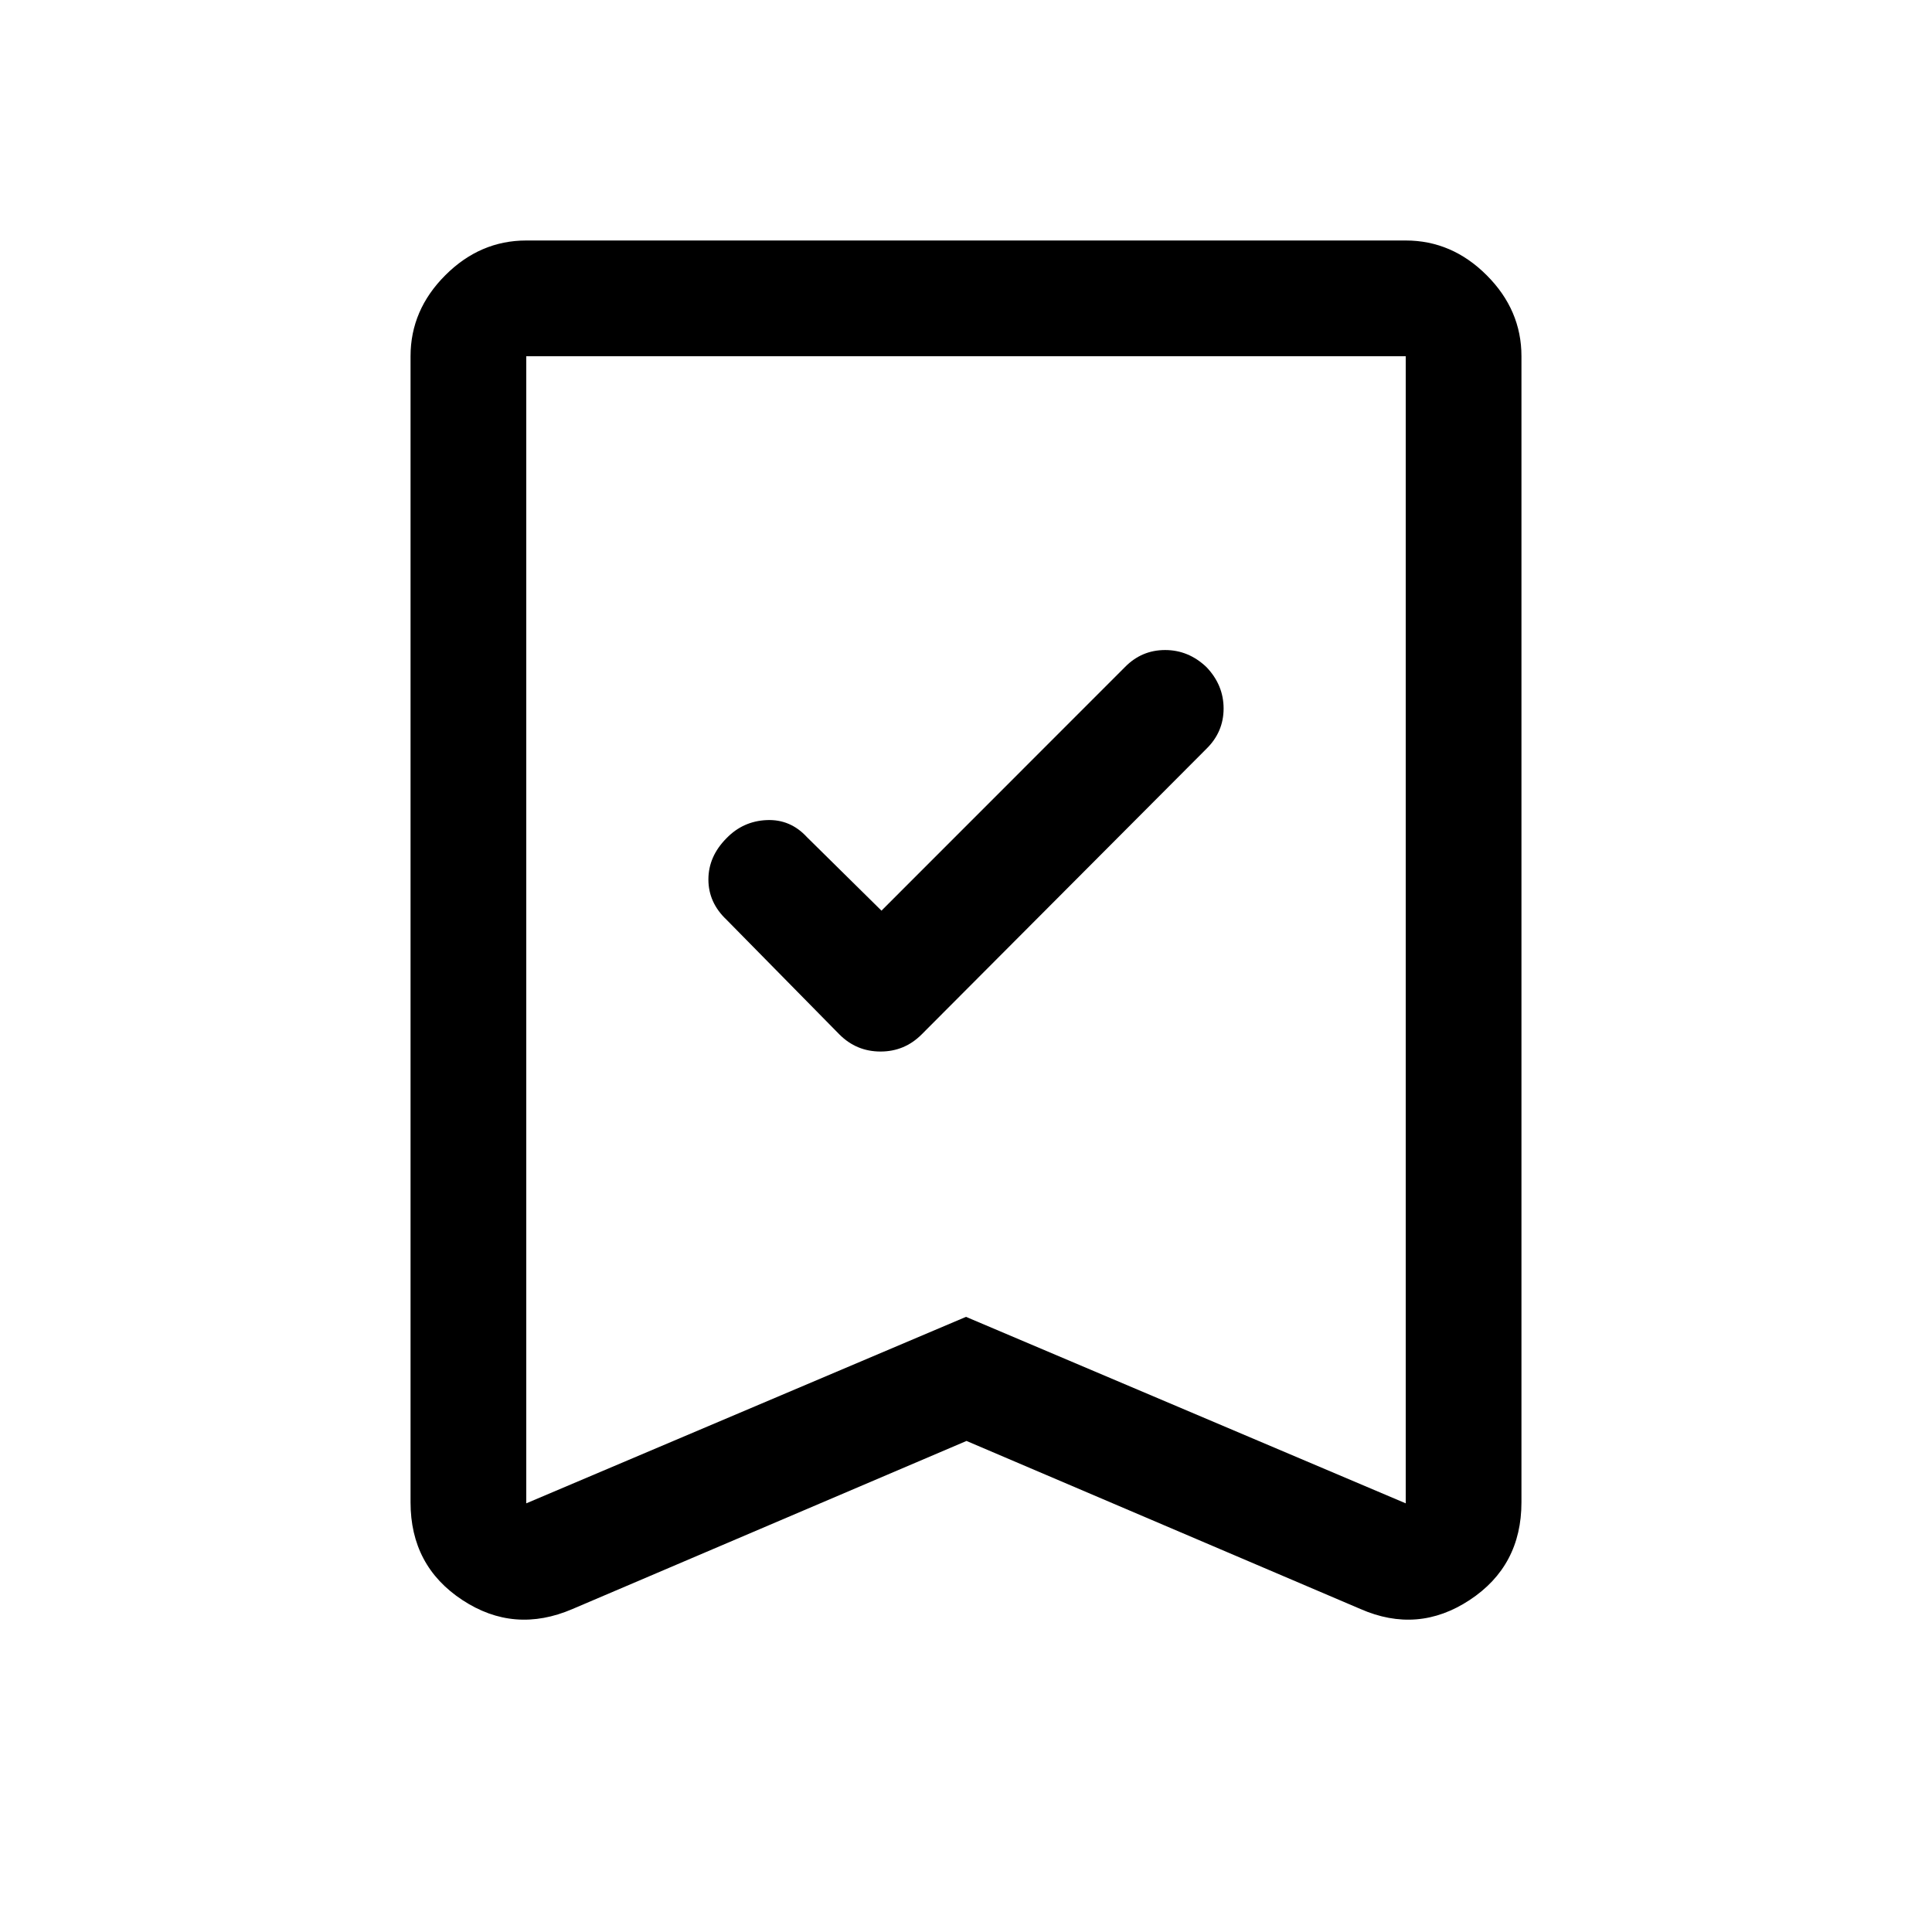 <svg xmlns="http://www.w3.org/2000/svg" height="48" viewBox="0 -960 960 960" width="48"><path d="M438-507.5 401-544q-8.25-9-20-8.5t-20 9q-9 9.05-9 20.52 0 11.48 9 19.98l56.09 57q8.48 8.5 20.44 8.5 11.97 0 20.47-8.54l141.5-141.92q8.5-8.36 8.5-19.99 0-11.64-8.5-20.55-8.91-8.5-20.55-8.5-11.63 0-19.9 8.4L438-507.5ZM480.25-244 284.5-160.5q-29 12.5-54.75-4.45T204-213.5V-783q0-22.97 17.27-40.23 17.26-17.27 40.23-17.27h437q22.97 0 40.23 17.27Q756-805.97 756-783v569.5q0 31.6-25.75 48.55Q704.5-148 676-160.5L480.25-244Zm-.25-61.66L698.5-213v-570h-437v570L480-305.66ZM480-783H261.5h437H480Z"/></svg>